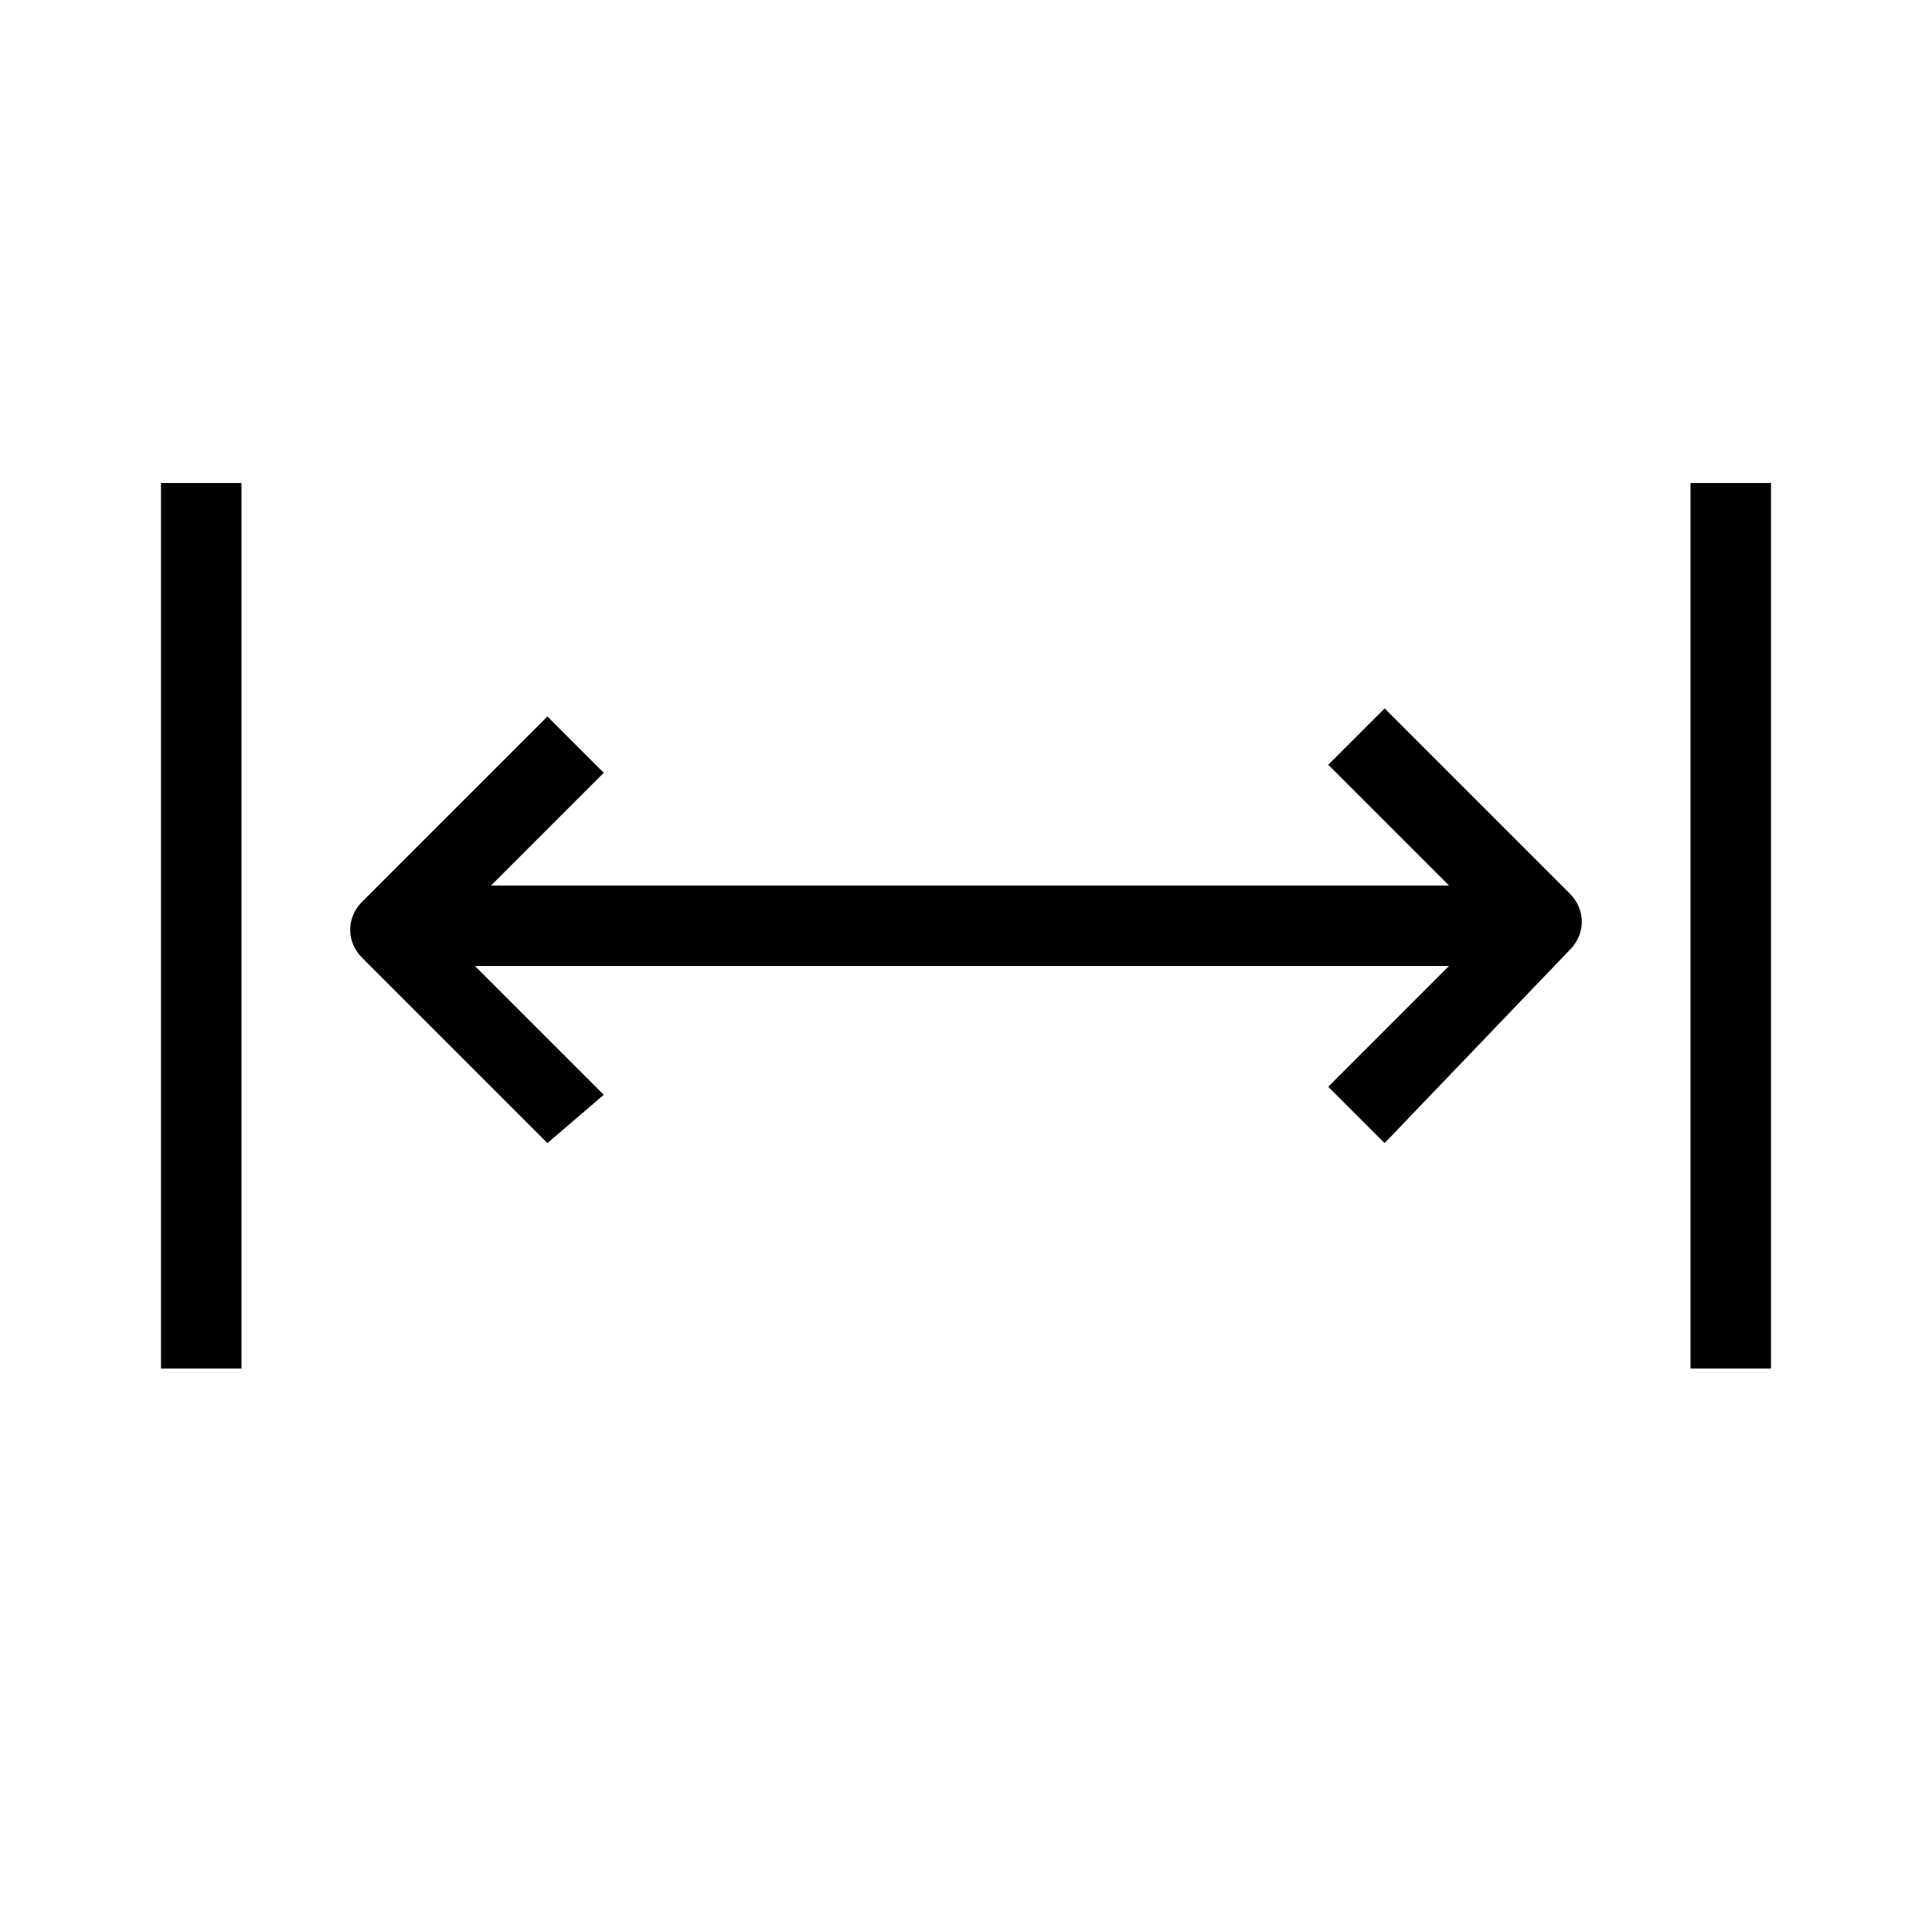<svg xmlns="http://www.w3.org/2000/svg" xmlns:xlink="http://www.w3.org/1999/xlink" id="Layer_1" x="0" y="0" baseProfile="tiny" version="1.1" viewBox="0 0 24 24" xml:space="preserve"><g id="XMLID_527_"><g id="XMLID_519_"><path id="XMLID_1273_" d="M17.2,14.2l-0.7-0.7l2-2l-2-2l0.7-0.7l2.3,2.3c0.2,0.2,0.2,0.5,0,0.7L17.2,14.2z"/></g><g id="XMLID_513_"><rect id="XMLID_1271_" width="14" height="1" x="5" y="11"/></g><g id="XMLID_511_"><path id="XMLID_1270_" d="M6.8,14.2l-2.3-2.3c-0.2-0.2-0.2-0.5,0-0.7l2.3-2.3l0.7,0.7l-2,2l2,2L6.8,14.2z"/></g><g id="XMLID_510_"><rect id="XMLID_1261_" width="1" height="11" x="2" y="6"/></g><g id="XMLID_509_"><rect id="XMLID_1065_" width="1" height="11" x="21" y="6"/></g></g></svg>